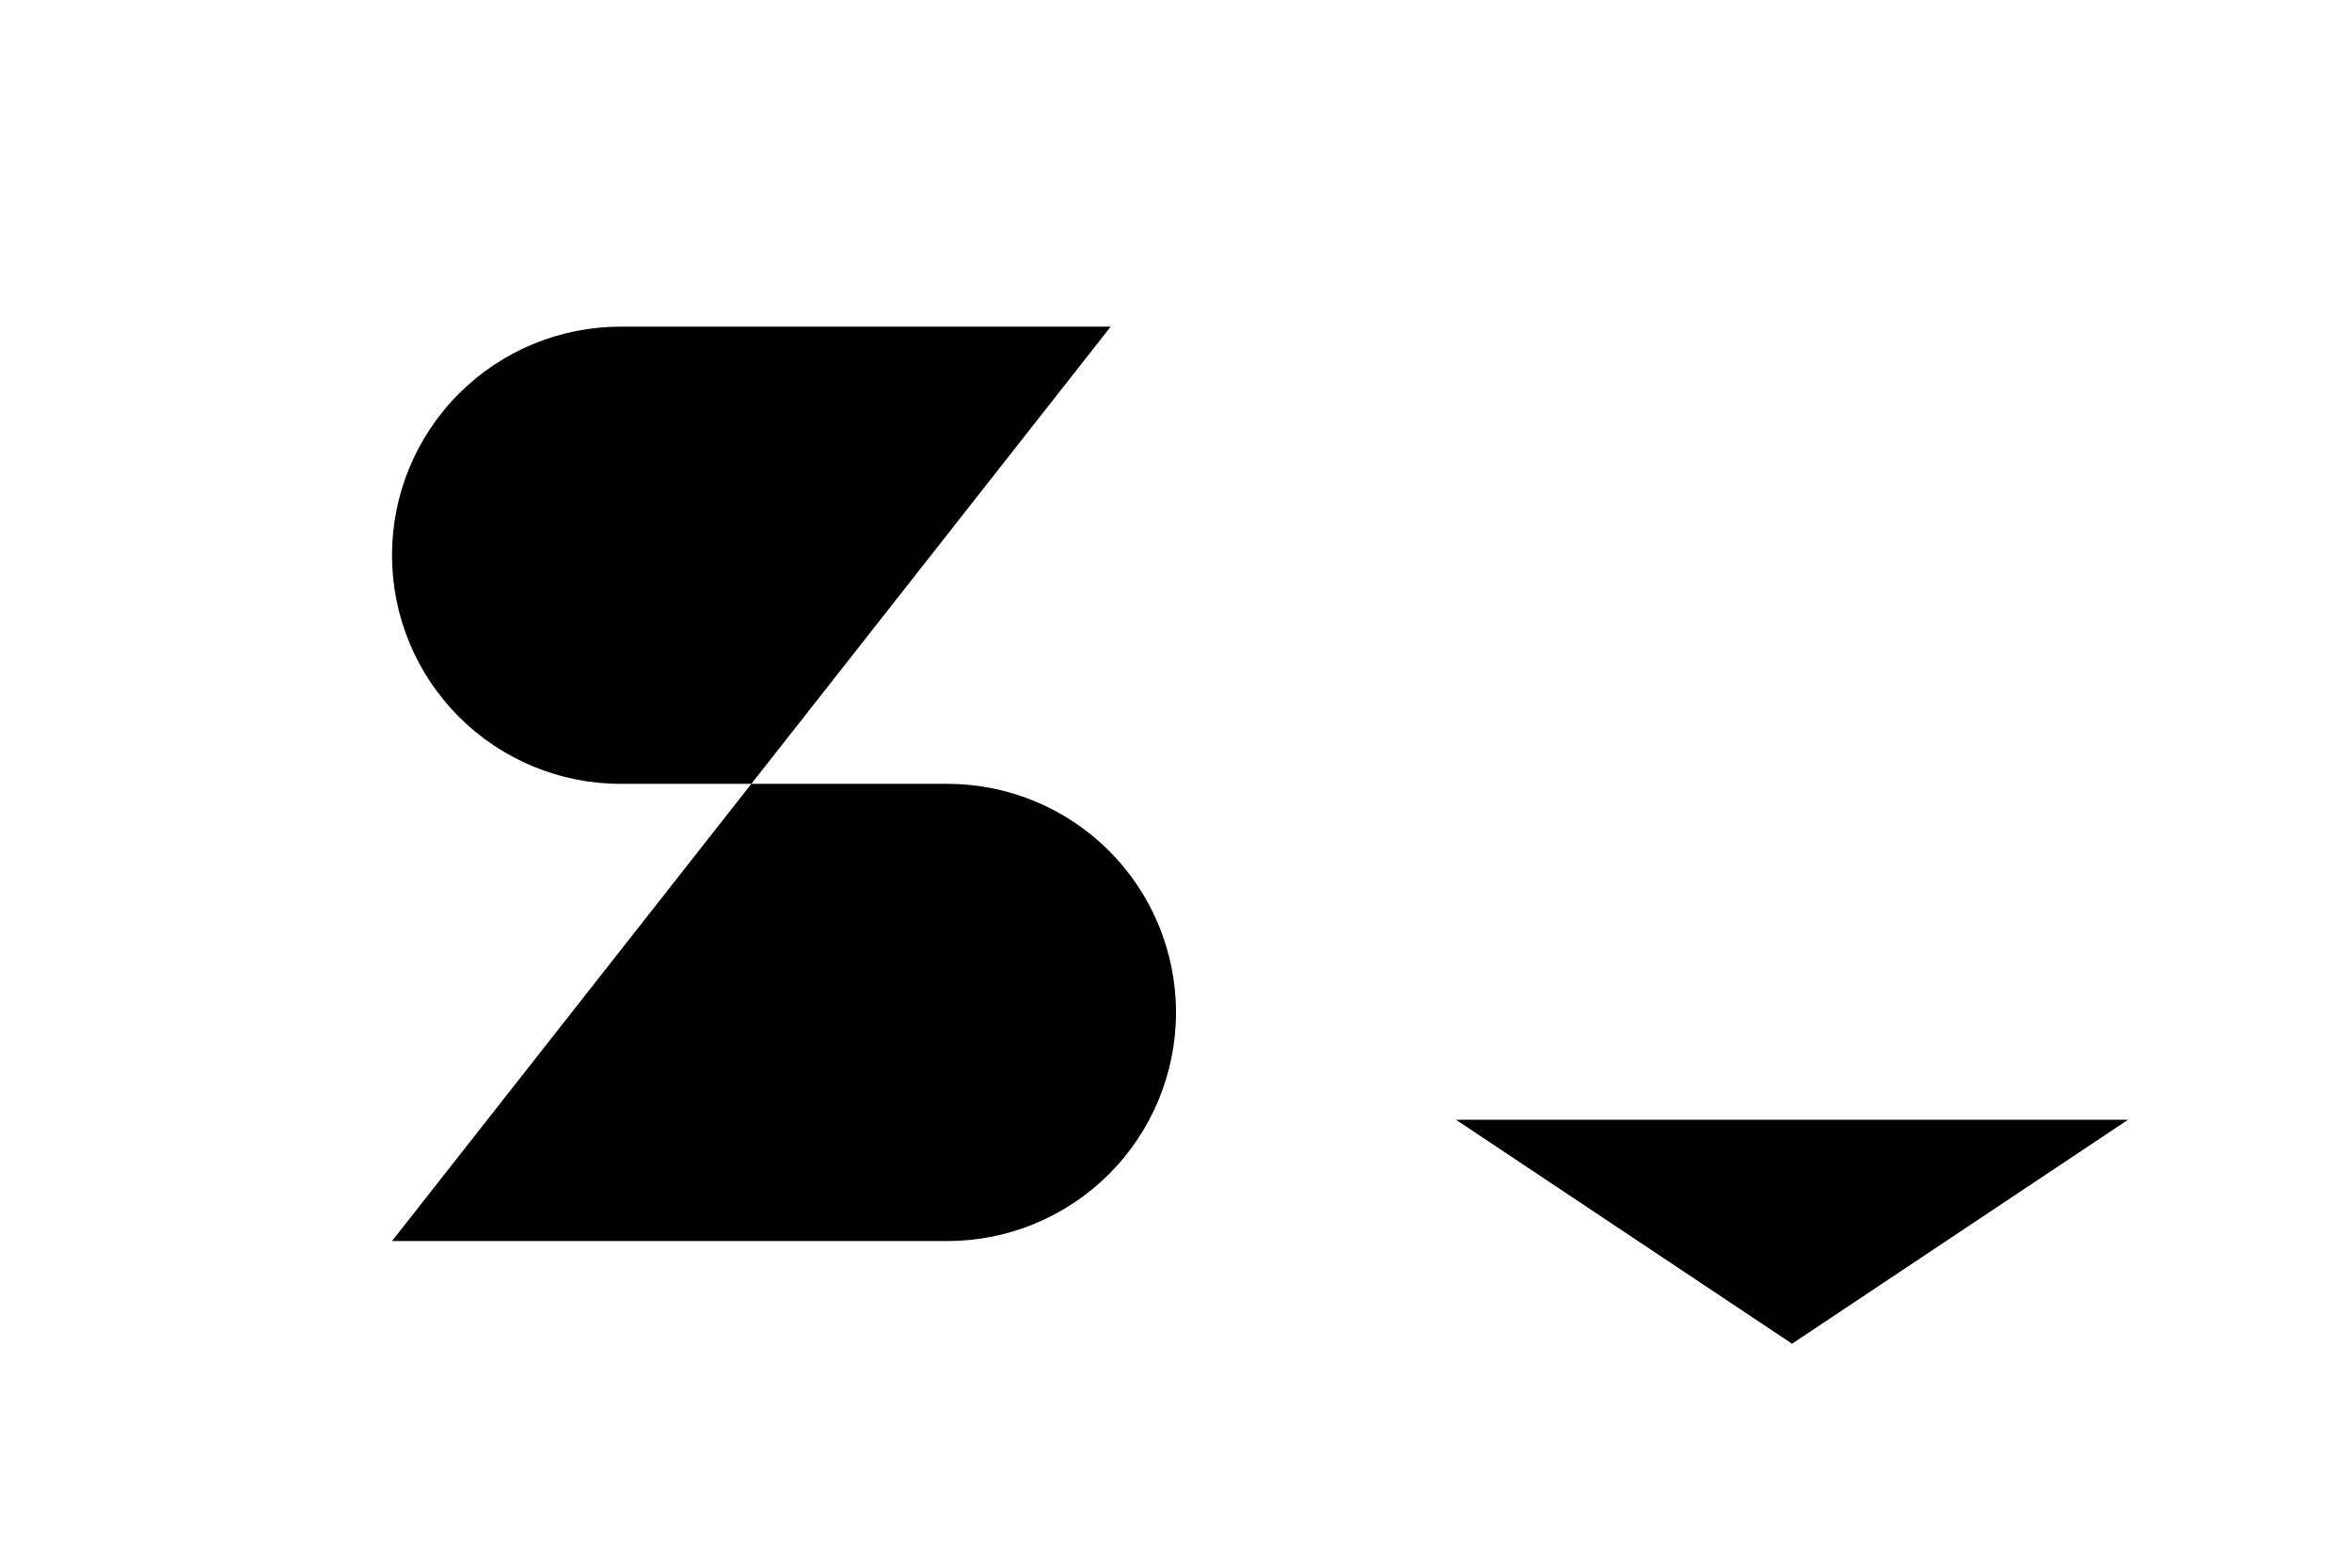 <svg id="low" viewBox="0 0 21 14" xmlns="http://www.w3.org/2000/svg">
	<g clip-path="url(#clip0_121_2425)">
		<path d="M7 0.583V13.417" stroke-width="1.2" stroke-linecap="round" stroke-linejoin="round" />
		<path d="M9.917 2.917H5.542C5 2.917 4.481 3.132 4.098 3.515C3.715 3.897 3.5 4.417 3.5 4.958C3.5 5.5 3.715 6.019 4.098 6.402C4.481 6.785 5 7 5.542 7H8.458C9 7 9.519 7.215 9.902 7.598C10.285 7.981 10.5 8.5 10.5 9.042C10.5 9.583 10.285 10.102 9.902 10.485C9.519 10.868 9 11.083 8.458 11.083H3.5" stroke-width="1.2" stroke-linecap="round" stroke-linejoin="round" />
	</g>
	<path d="M16 12V3" stroke-width="1.2" stroke-linecap="round" stroke-linejoin="round" />
	<path d="M19 10L16 12L13 10" stroke-width="1.2" stroke-linecap="round" stroke-linejoin="round" />
	<defs>
		<clipPath id="clip0_121_2425">
			<rect width="14" height="14" />
		</clipPath>
	</defs>
</svg>
